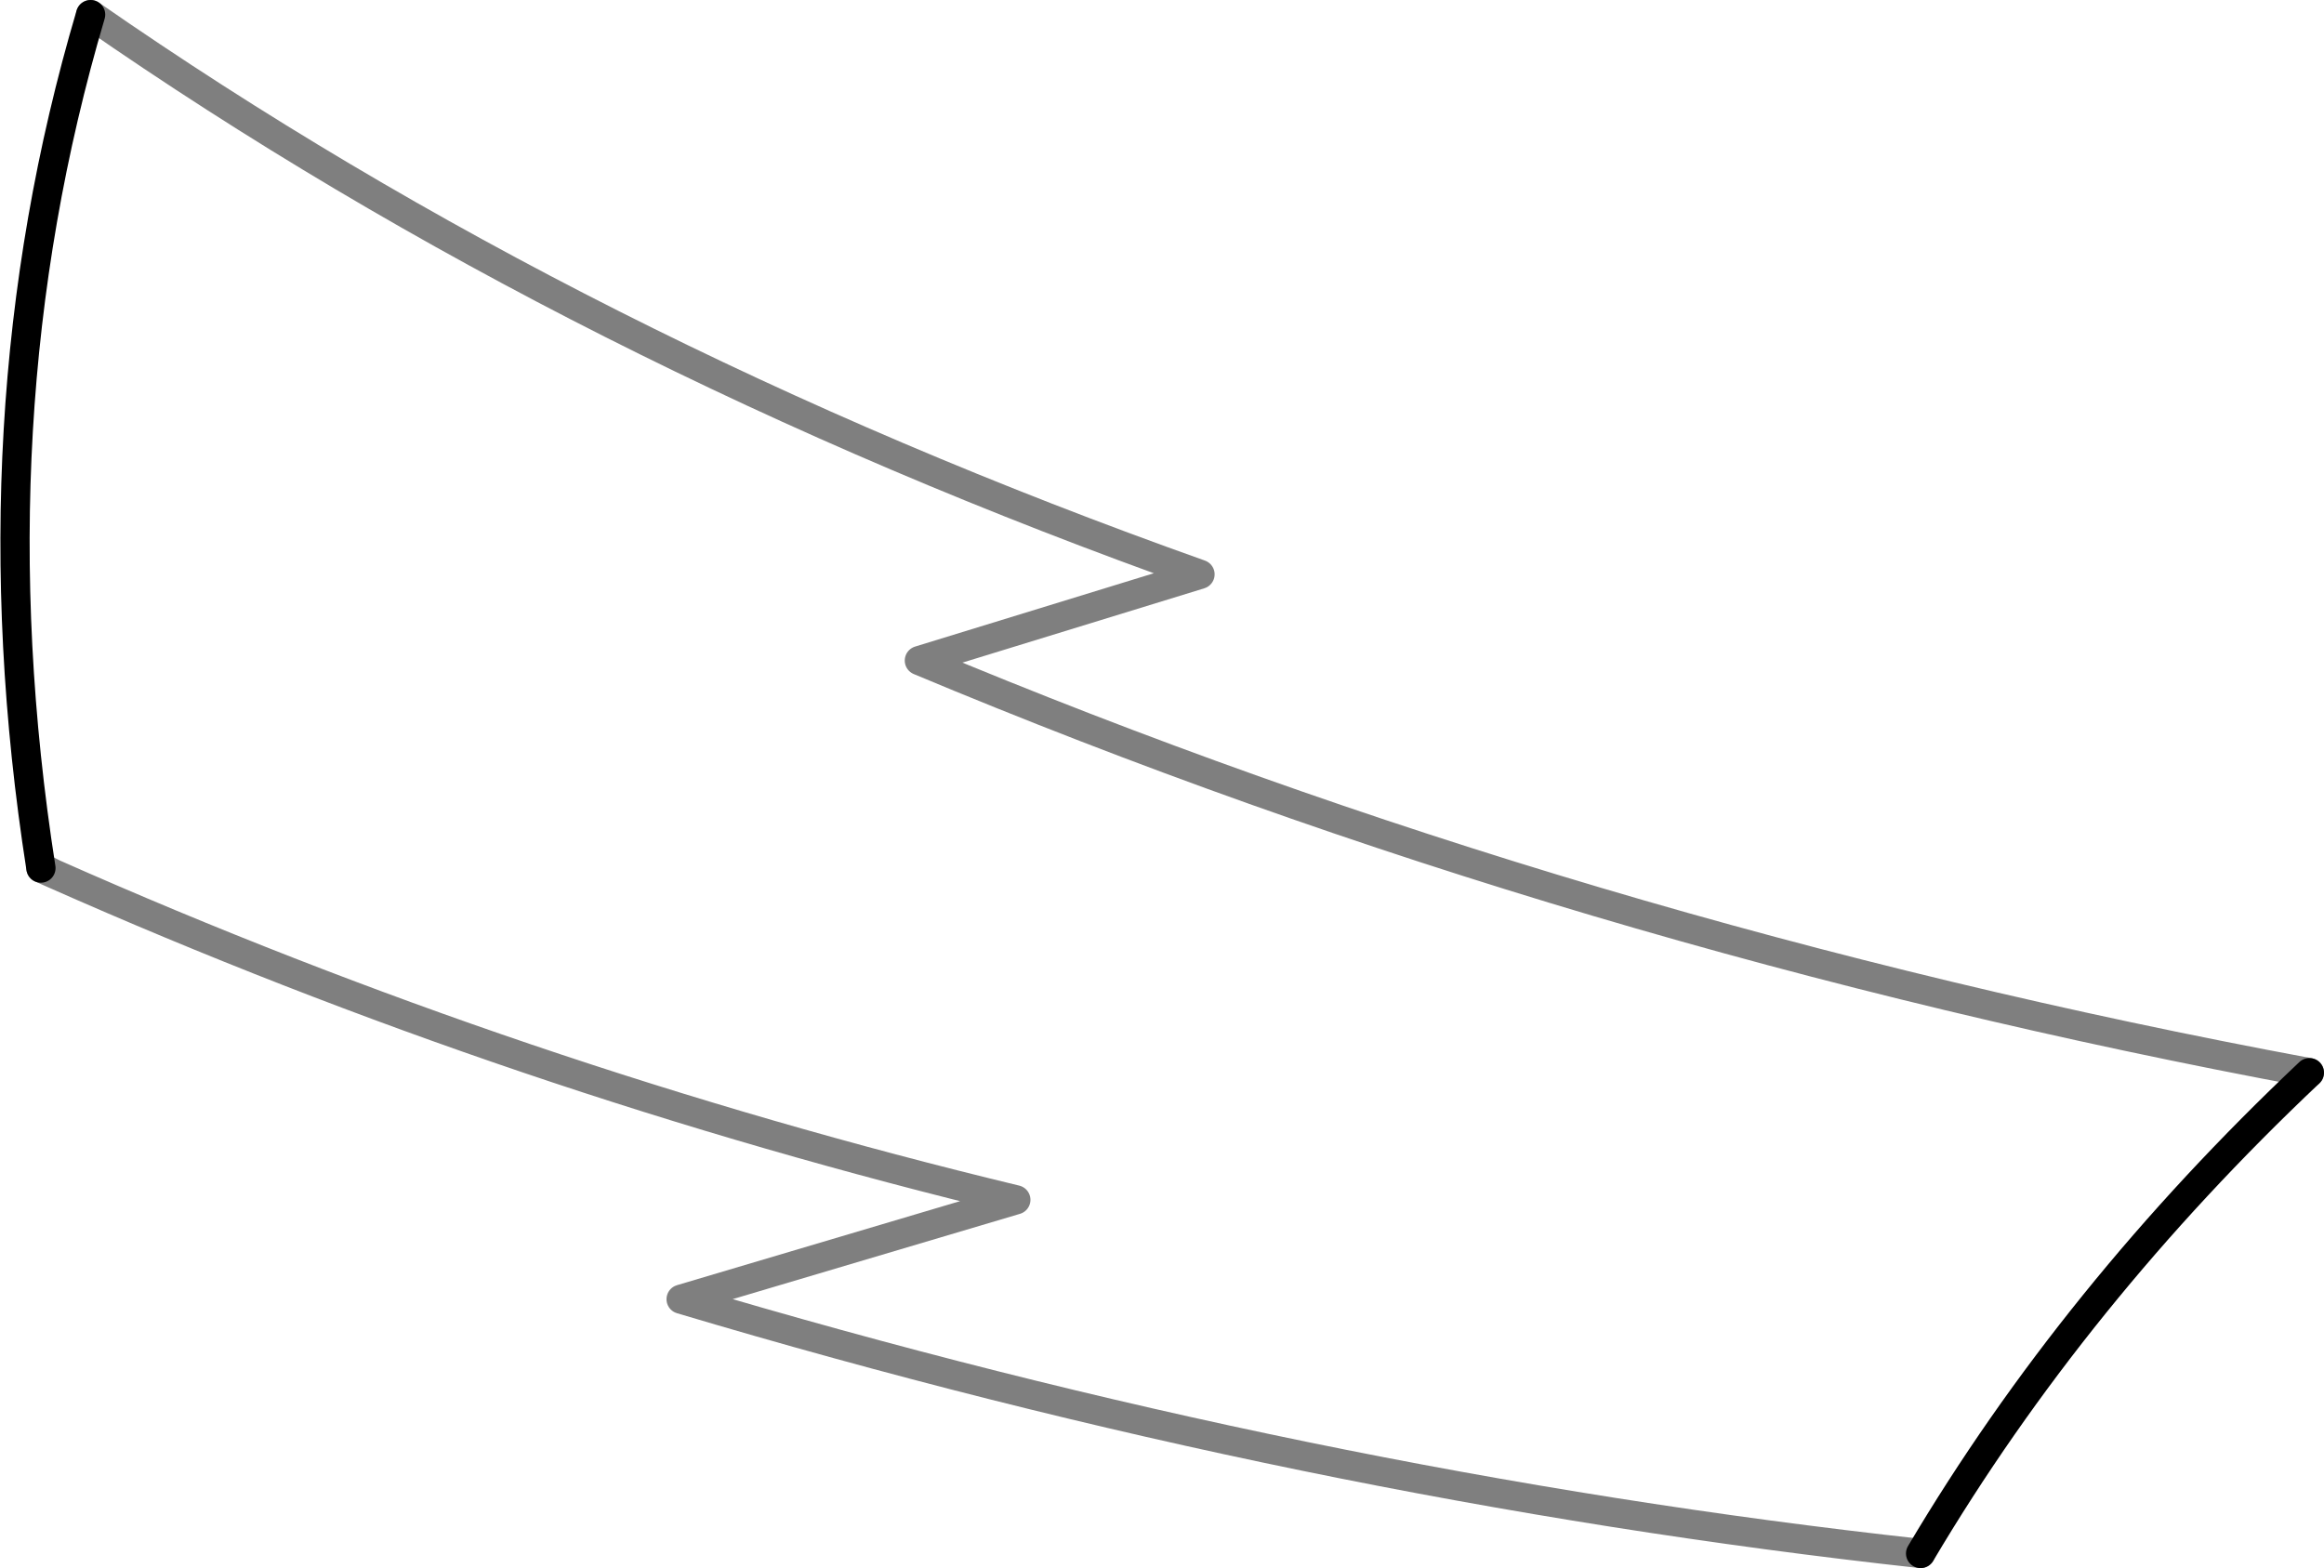 <?xml version="1.0" encoding="UTF-8" standalone="no"?>
<svg xmlns:xlink="http://www.w3.org/1999/xlink" height="53.65px" width="79.5px" xmlns="http://www.w3.org/2000/svg">
  <g transform="matrix(1.0, 0.0, 0.0, 1.0, -207.0, -294.05)">
    <path d="M208.4 323.75 L208.85 323.95 208.55 323.8 208.4 323.75 M210.1 294.55 Q226.8 306.15 248.05 313.7 L238.45 316.65 Q261.0 326.1 286.0 330.75 M272.7 347.2 Q251.75 344.9 230.3 338.5 L241.75 335.1 Q224.75 331.0 208.85 323.95" fill="none" stroke="#000000" stroke-linecap="round" stroke-linejoin="round" stroke-opacity="0.502" stroke-width="1.0"/>
    <path d="M208.4 323.75 Q206.0 308.4 210.1 294.55 M286.0 330.75 Q277.95 338.35 272.7 347.2" fill="none" stroke="#000000" stroke-linecap="round" stroke-linejoin="round" stroke-width="1.0"/>
  </g>
</svg>
